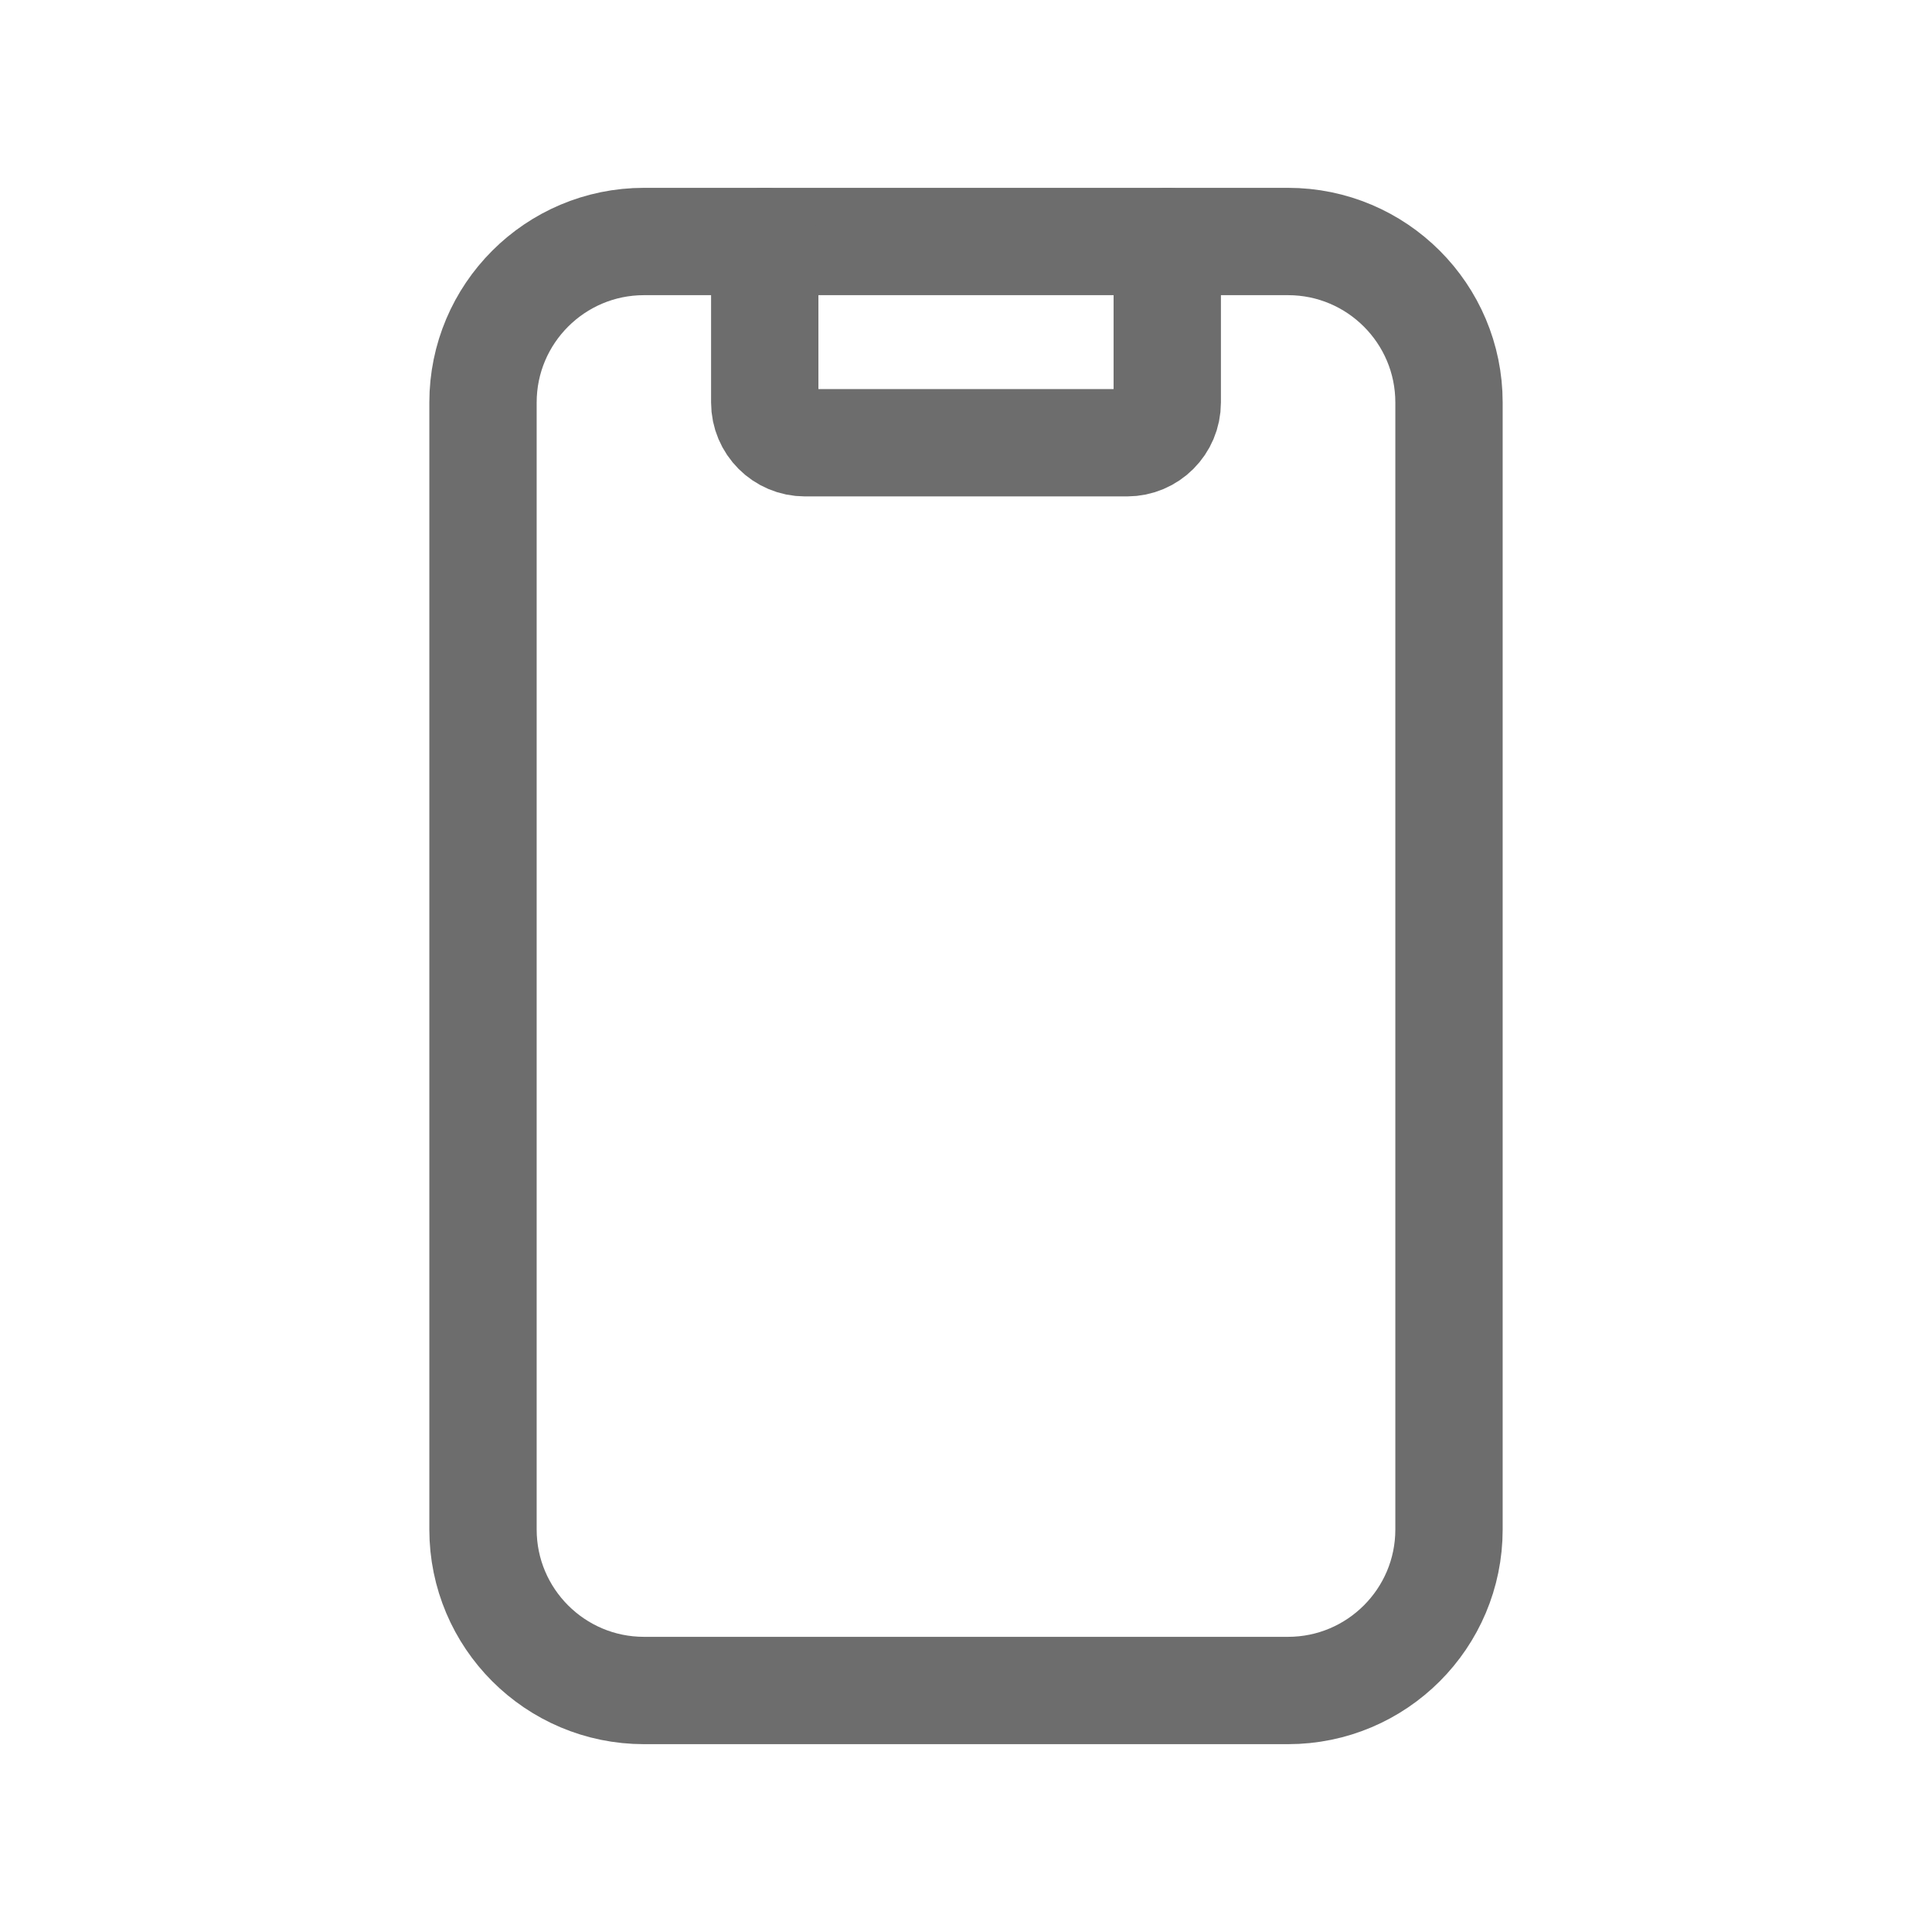 <svg width="18" height="18" viewBox="0 0 18 18" fill="none" xmlns="http://www.w3.org/2000/svg">
<path fill-rule="evenodd" clip-rule="evenodd" d="M13.5 3.75V14.25C13.5 15.078 12.828 15.75 12 15.75H6C5.172 15.75 4.5 15.078 4.5 14.25V3.75C4.5 2.922 5.172 2.25 6 2.25H12C12.828 2.25 13.5 2.922 13.5 3.75Z" stroke="#6D6D6D" stroke-linecap="round" stroke-linejoin="round"/>
<path d="M10.875 2.25V3.75C10.875 3.957 10.707 4.125 10.5 4.125H7.5C7.293 4.125 7.125 3.957 7.125 3.75V2.25" stroke="#6D6D6D" stroke-linecap="round" stroke-linejoin="round"/>
</svg>
